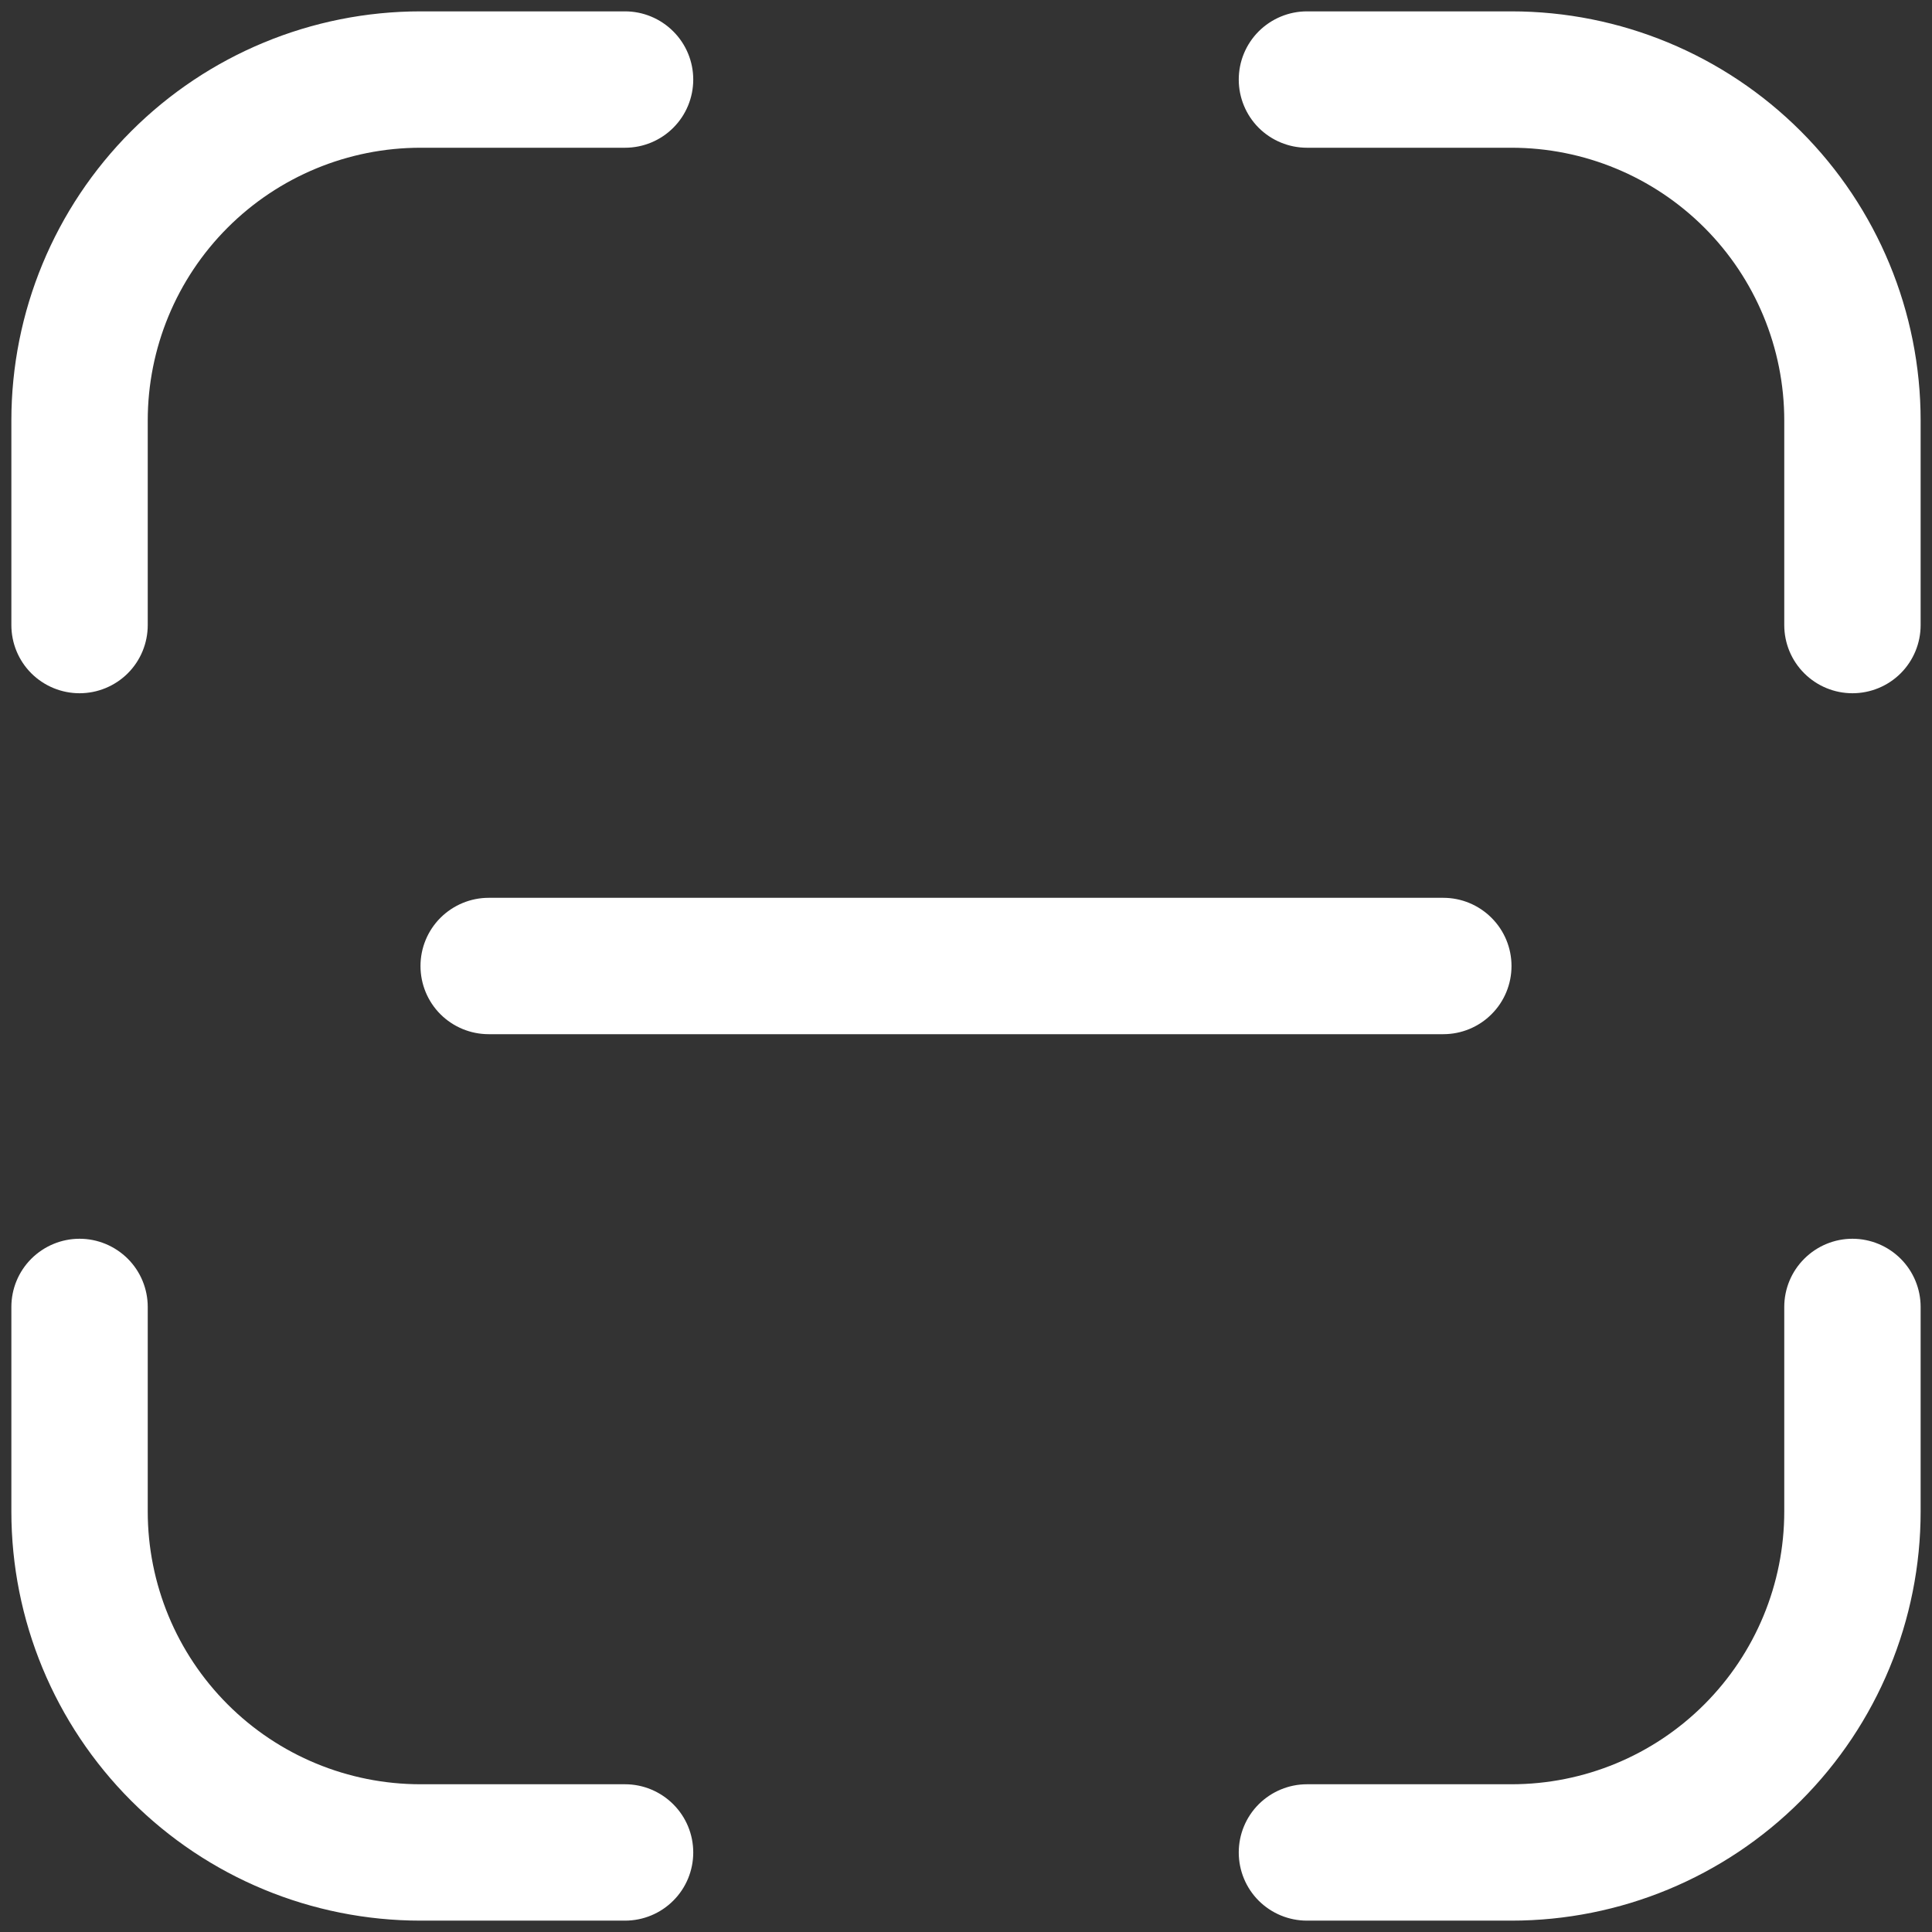 <svg width="34" height="34" viewBox="0 0 34 34" fill="#fff" xmlns="http://www.w3.org/2000/svg">
<rect x="0" y="0" width="34" height="34" fill="#333333" stroke="none"/>
<path d="M7.4 0.2C5.49 0.2 3.659 0.959 2.309 2.309C0.959 3.659 0.2 5.491 0.2 7.4V11C0.2 11.319 0.326 11.624 0.551 11.849C0.777 12.074 1.082 12.2 1.4 12.2C1.718 12.2 2.023 12.074 2.249 11.849C2.474 11.624 2.6 11.319 2.6 11V7.4C2.6 6.127 3.106 4.906 4.006 4.006C4.906 3.106 6.127 2.6 7.4 2.6H11C11.318 2.6 11.623 2.474 11.848 2.249C12.074 2.024 12.2 1.718 12.2 1.4C12.2 1.082 12.074 0.777 11.848 0.552C11.623 0.327 11.318 0.2 11 0.2H7.4ZM23 0.2C22.682 0.2 22.377 0.327 22.151 0.552C21.926 0.777 21.8 1.082 21.8 1.4C21.8 1.718 21.926 2.024 22.151 2.249C22.377 2.474 22.682 2.6 23 2.6H26.6C27.873 2.6 29.094 3.106 29.994 4.006C30.894 4.906 31.4 6.127 31.4 7.4V11C31.4 11.319 31.526 11.624 31.752 11.849C31.977 12.074 32.282 12.2 32.6 12.2C32.918 12.2 33.224 12.074 33.449 11.849C33.674 11.624 33.8 11.319 33.8 11V7.4C33.8 5.491 33.041 3.659 31.691 2.309C30.341 0.959 28.51 0.2 26.6 0.2H23ZM2.6 23C2.6 22.682 2.474 22.377 2.249 22.152C2.023 21.927 1.718 21.8 1.4 21.8C1.082 21.8 0.777 21.927 0.551 22.152C0.326 22.377 0.2 22.682 0.2 23V26.6C0.2 28.51 0.959 30.341 2.309 31.691C3.659 33.042 5.49 33.8 7.4 33.8H11C11.318 33.8 11.623 33.674 11.848 33.449C12.074 33.224 12.2 32.919 12.2 32.6C12.2 32.282 12.074 31.977 11.848 31.752C11.623 31.527 11.318 31.4 11 31.4H7.4C6.127 31.4 4.906 30.895 4.006 29.994C3.106 29.094 2.6 27.873 2.6 26.6V23ZM33.8 23C33.8 22.682 33.674 22.377 33.449 22.152C33.224 21.927 32.918 21.8 32.6 21.8C32.282 21.8 31.977 21.927 31.752 22.152C31.526 22.377 31.4 22.682 31.4 23V26.6C31.4 27.873 30.894 29.094 29.994 29.994C29.094 30.895 27.873 31.4 26.6 31.4H23C22.682 31.4 22.377 31.527 22.151 31.752C21.926 31.977 21.8 32.282 21.8 32.6C21.8 32.919 21.926 33.224 22.151 33.449C22.377 33.674 22.682 33.8 23 33.8H26.6C28.51 33.8 30.341 33.042 31.691 31.691C33.041 30.341 33.8 28.51 33.8 26.6V23ZM8.6 15.8C8.282 15.8 7.977 15.927 7.751 16.152C7.526 16.377 7.4 16.682 7.4 17C7.4 17.319 7.526 17.624 7.751 17.849C7.977 18.074 8.282 18.2 8.6 18.2H25.4C25.718 18.2 26.023 18.074 26.248 17.849C26.474 17.624 26.6 17.319 26.6 17C26.6 16.682 26.474 16.377 26.248 16.152C26.023 15.927 25.718 15.8 25.4 15.8H8.6Z"/>
</svg>
